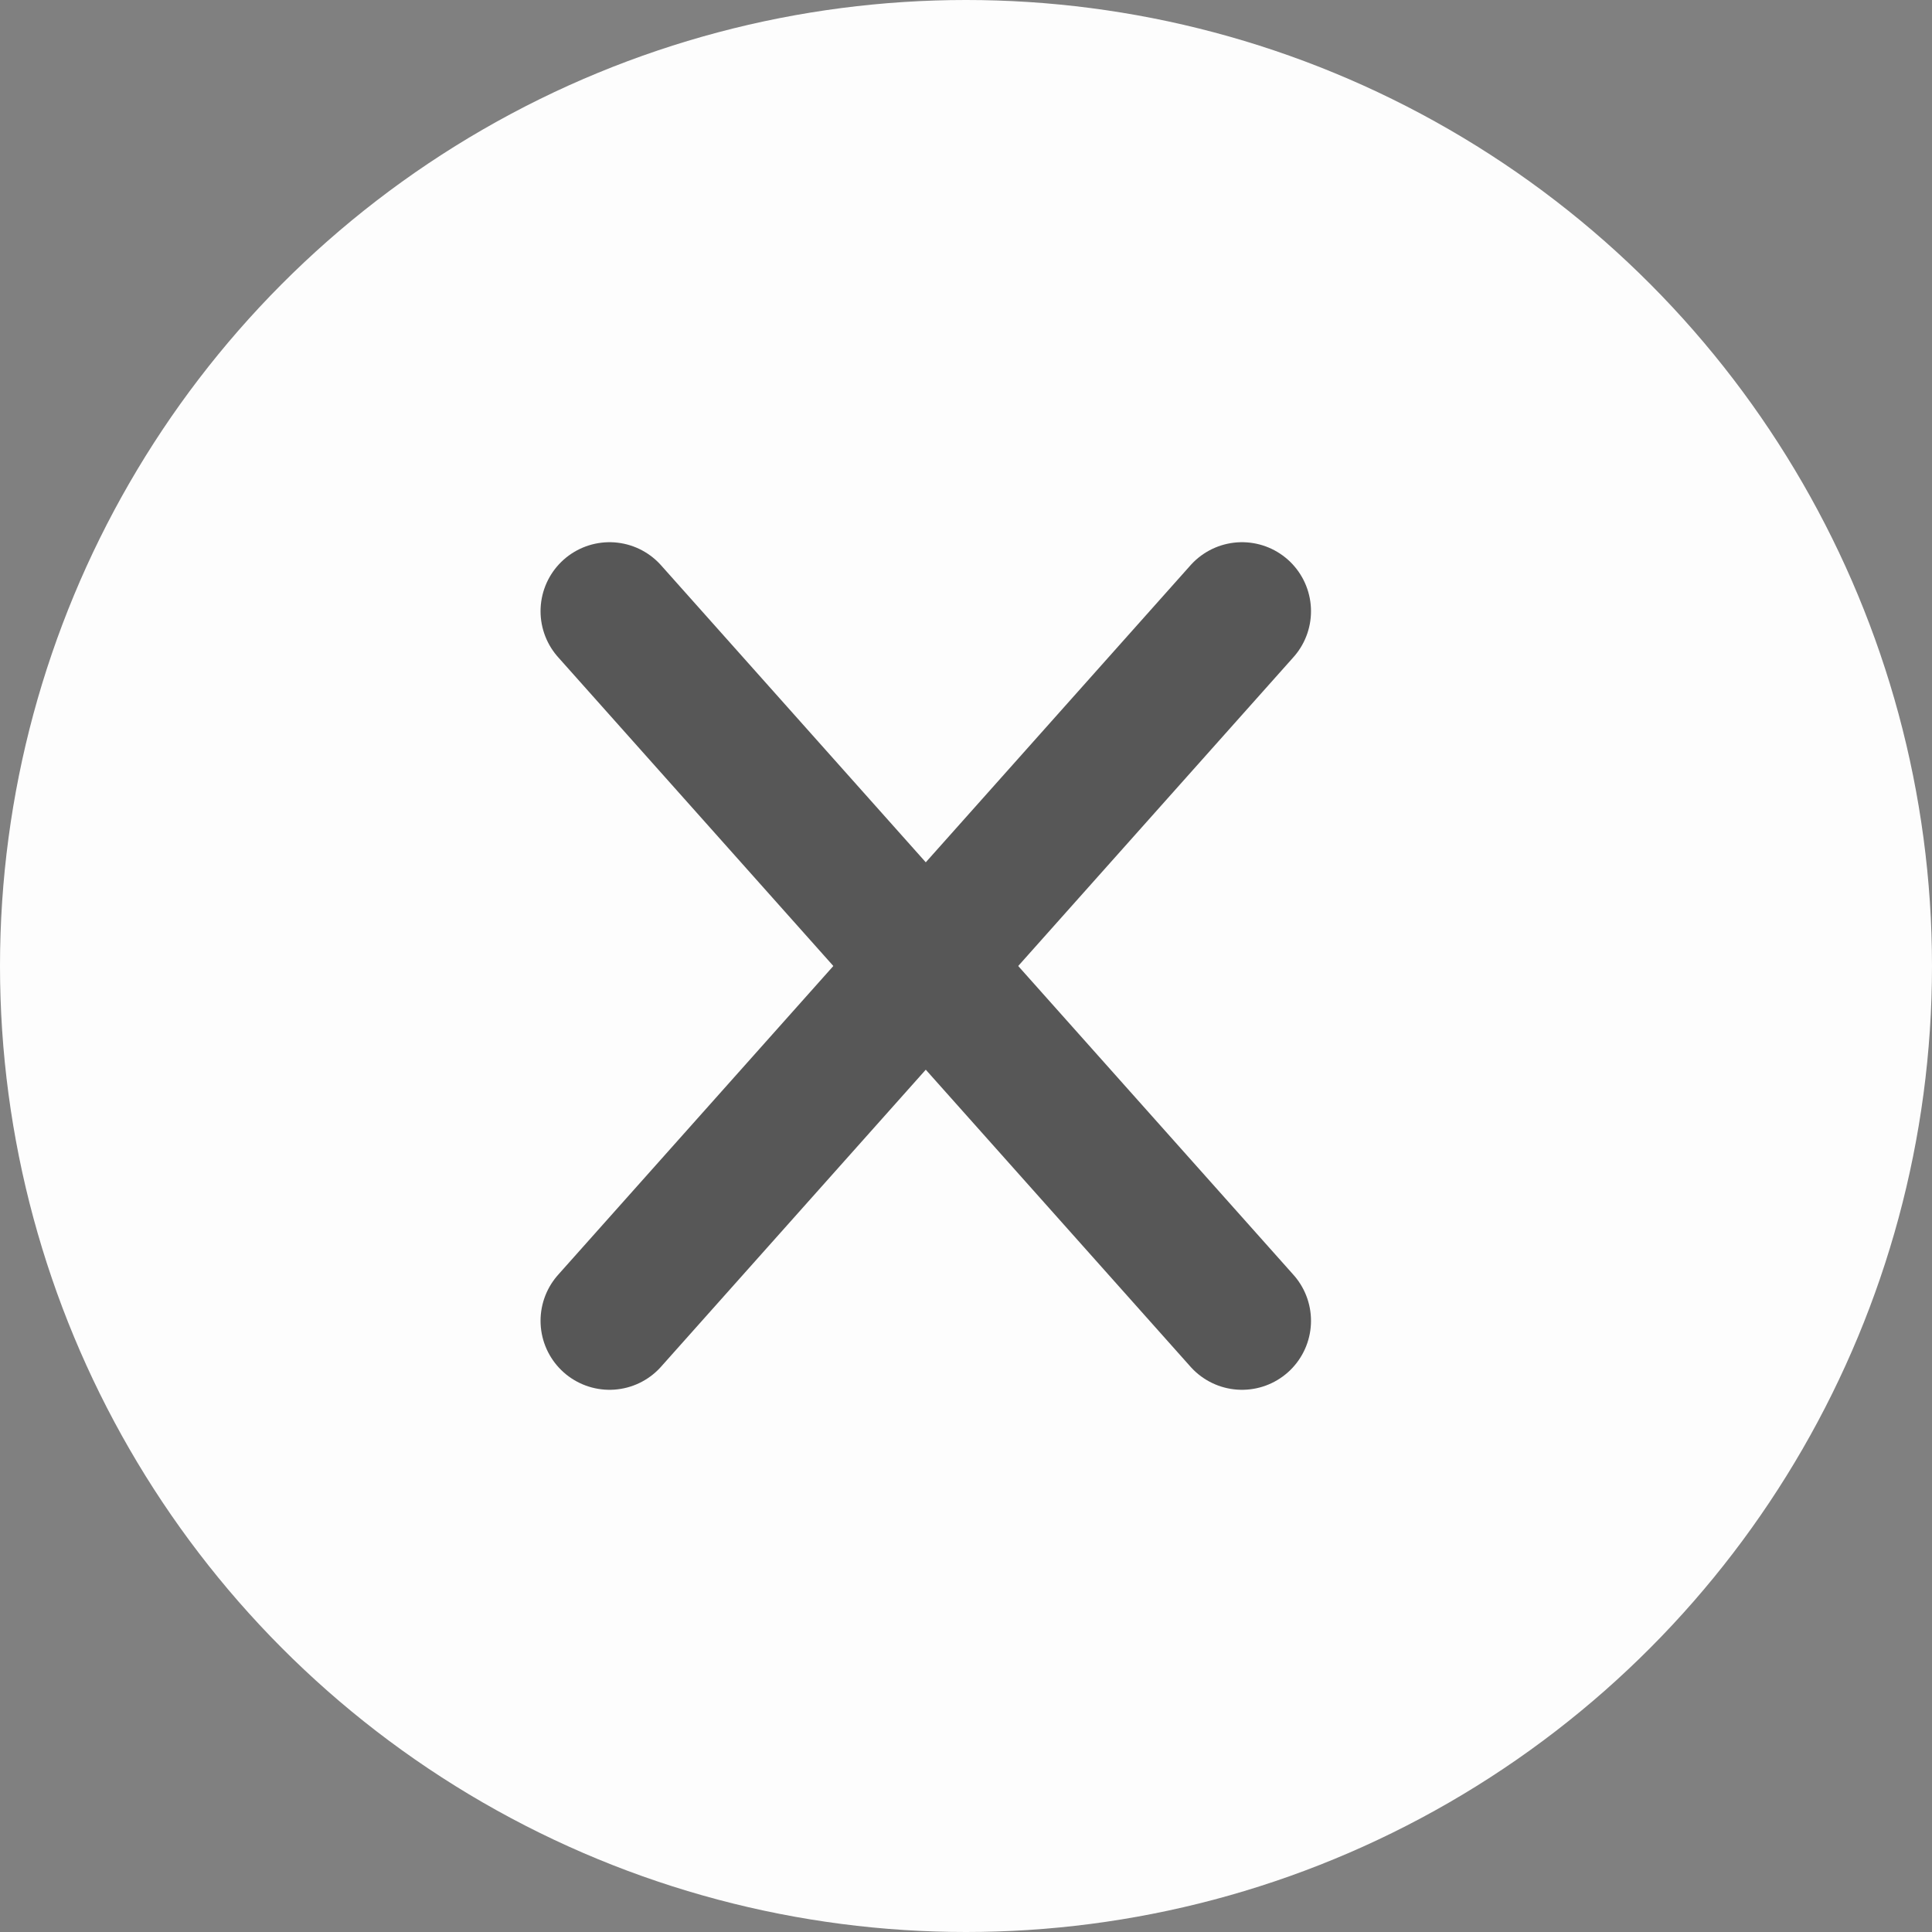 <svg width="14" height="14" viewBox="0 0 14 14" fill="none" xmlns="http://www.w3.org/2000/svg">
<rect x="0" y="0" width="14" height="14" fill="#808080" stroke="none"/>
<circle cx="7" cy="7" r="7" fill="#FDFDFD"/>
<path d="M4.417 4.429L9 9.571" stroke="#575757" stroke-linecap="round"/>
<path d="M9 4.429L4.417 9.571" stroke="#575757" stroke-linecap="round"/>
</svg>
